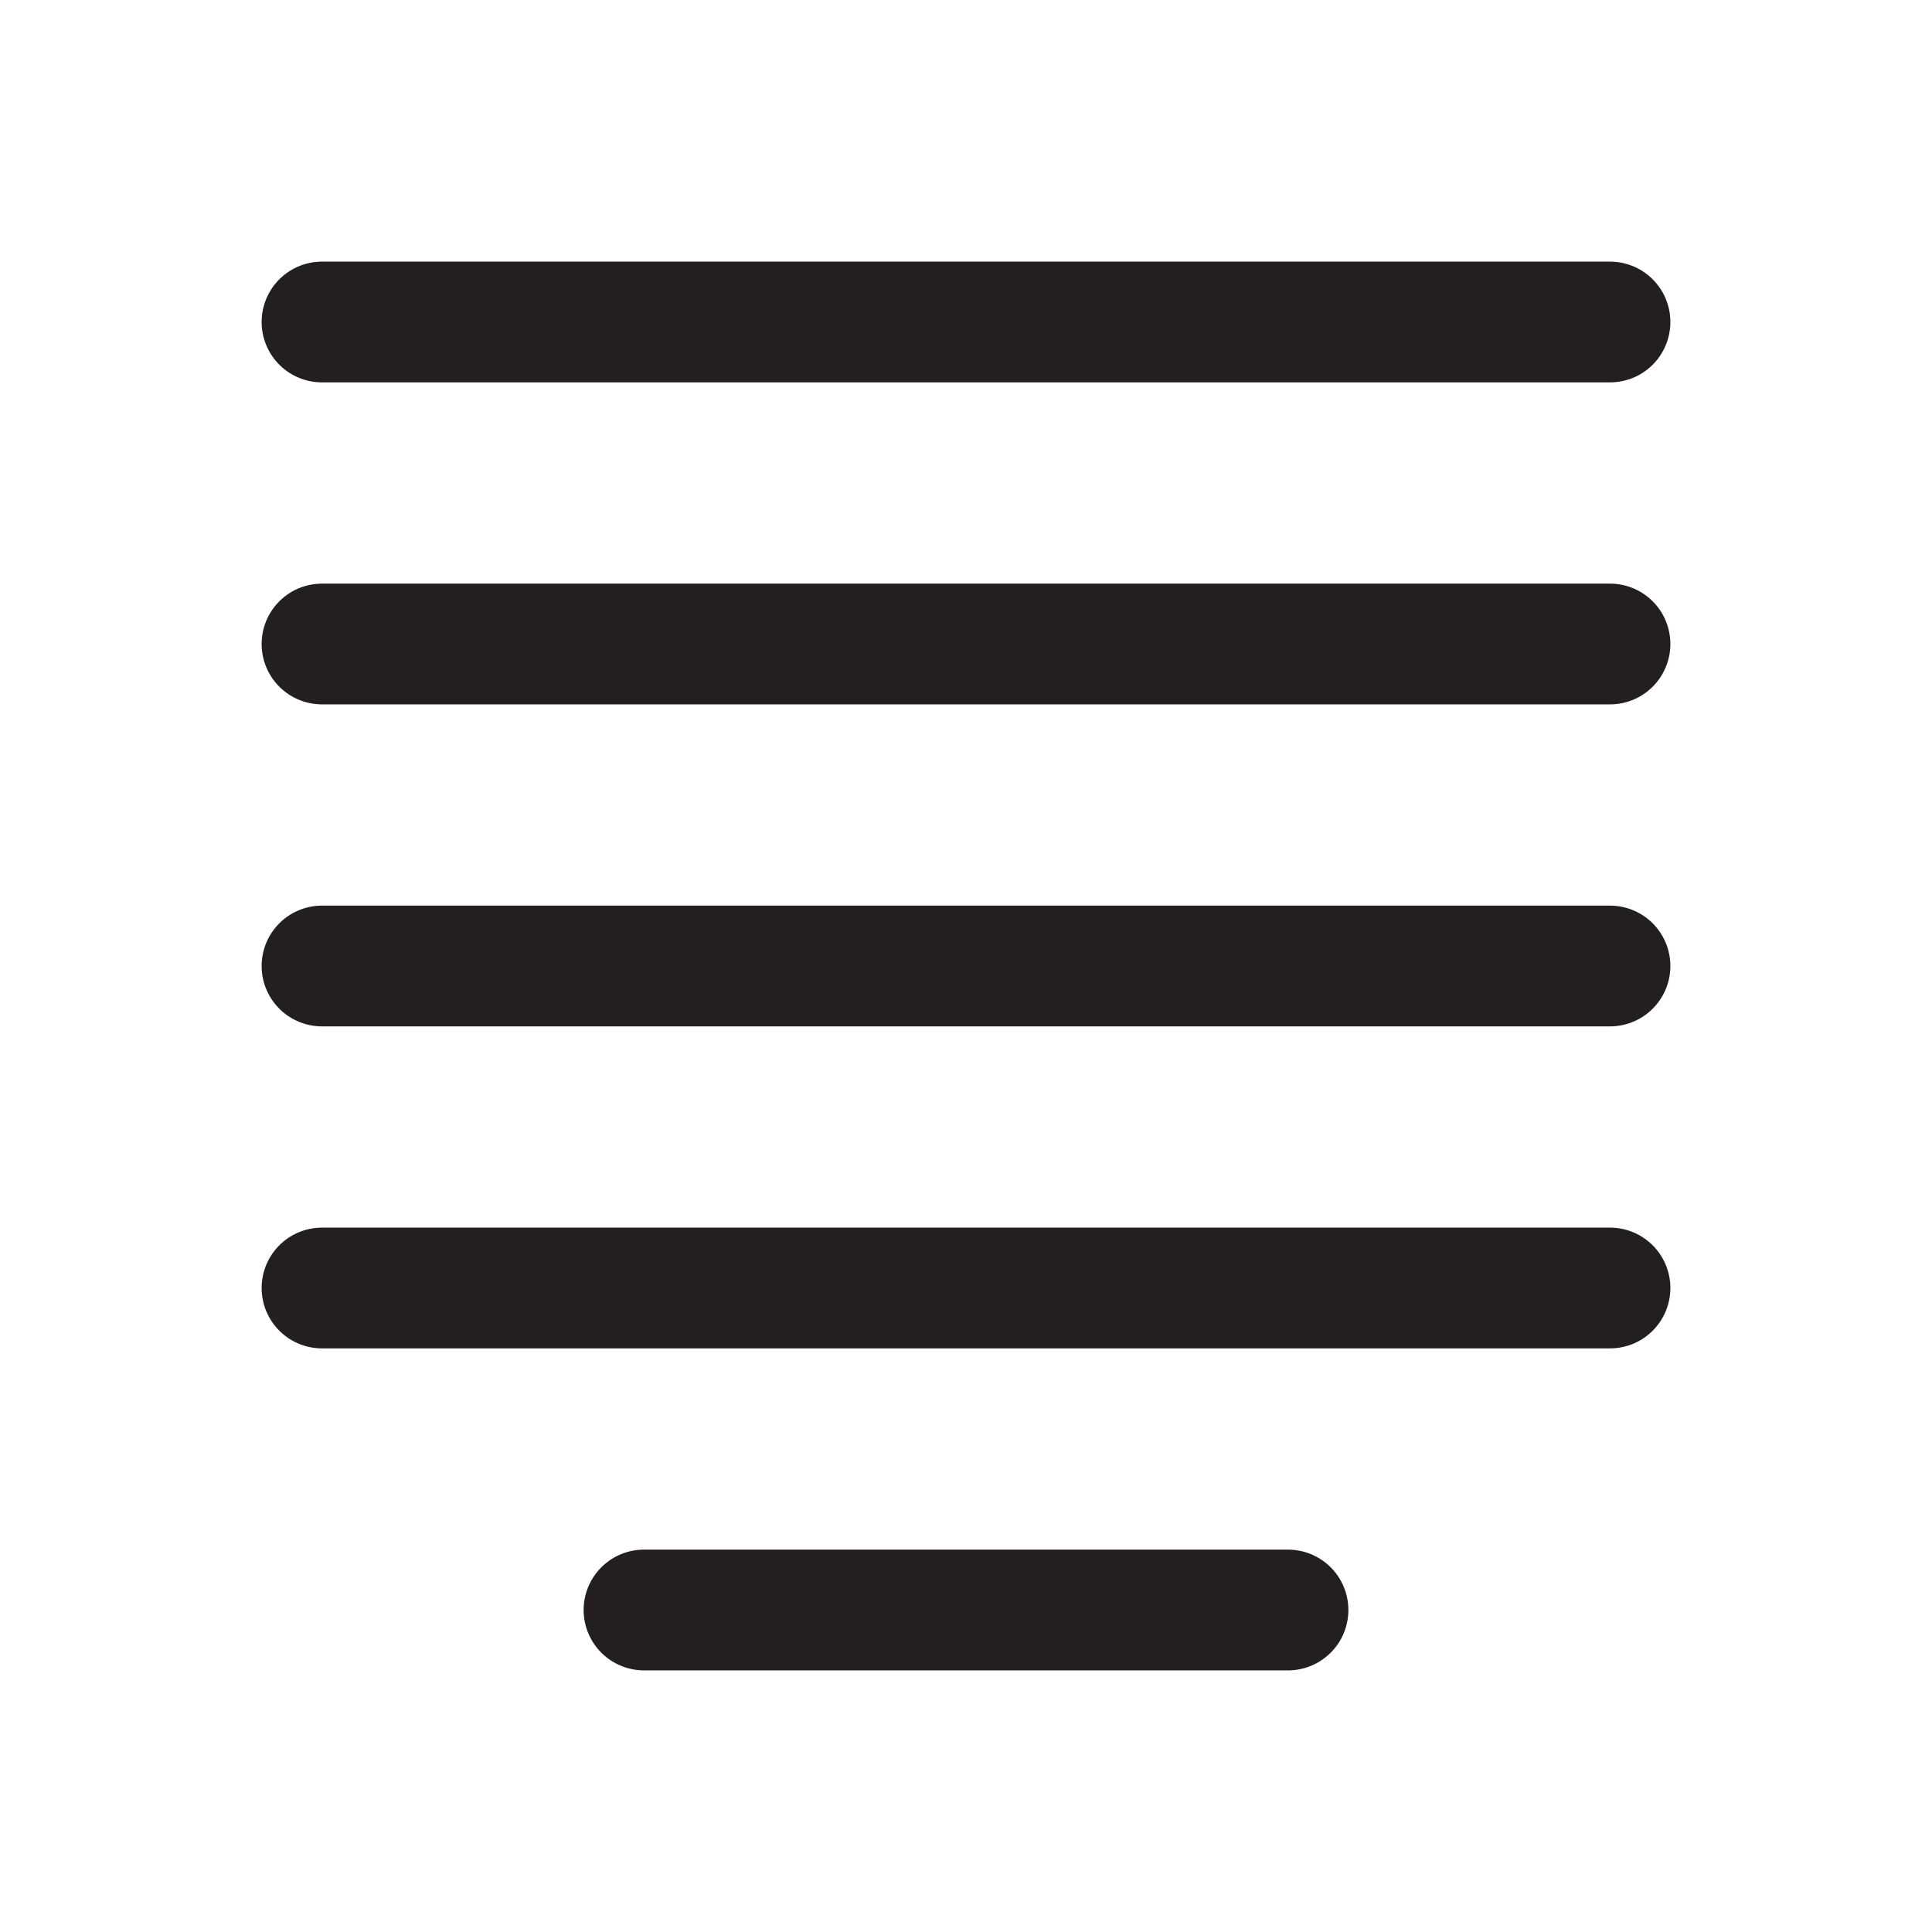 <svg id="Layer_3" data-name="Layer 3" xmlns="http://www.w3.org/2000/svg" viewBox="0 0 24 24"><title>justify-left_2</title><line x1="20" y1="4" x2="4" y2="4" fill="none" stroke="#231f20" stroke-linecap="round" stroke-linejoin="round" stroke-width="1.5"/><line x1="20" y1="8" x2="4" y2="8" fill="none" stroke="#231f20" stroke-linecap="round" stroke-linejoin="round" stroke-width="1.5"/><line x1="20" y1="12" x2="4" y2="12" fill="none" stroke="#231f20" stroke-linecap="round" stroke-linejoin="round" stroke-width="1.5"/><line x1="20" y1="16" x2="4" y2="16" fill="none" stroke="#231f20" stroke-linecap="round" stroke-linejoin="round" stroke-width="1.5"/><line x1="16" y1="20" x2="8" y2="20" fill="none" stroke="#231f20" stroke-linecap="round" stroke-linejoin="round" stroke-width="1.5"/><rect width="24" height="24" fill="none"/></svg>